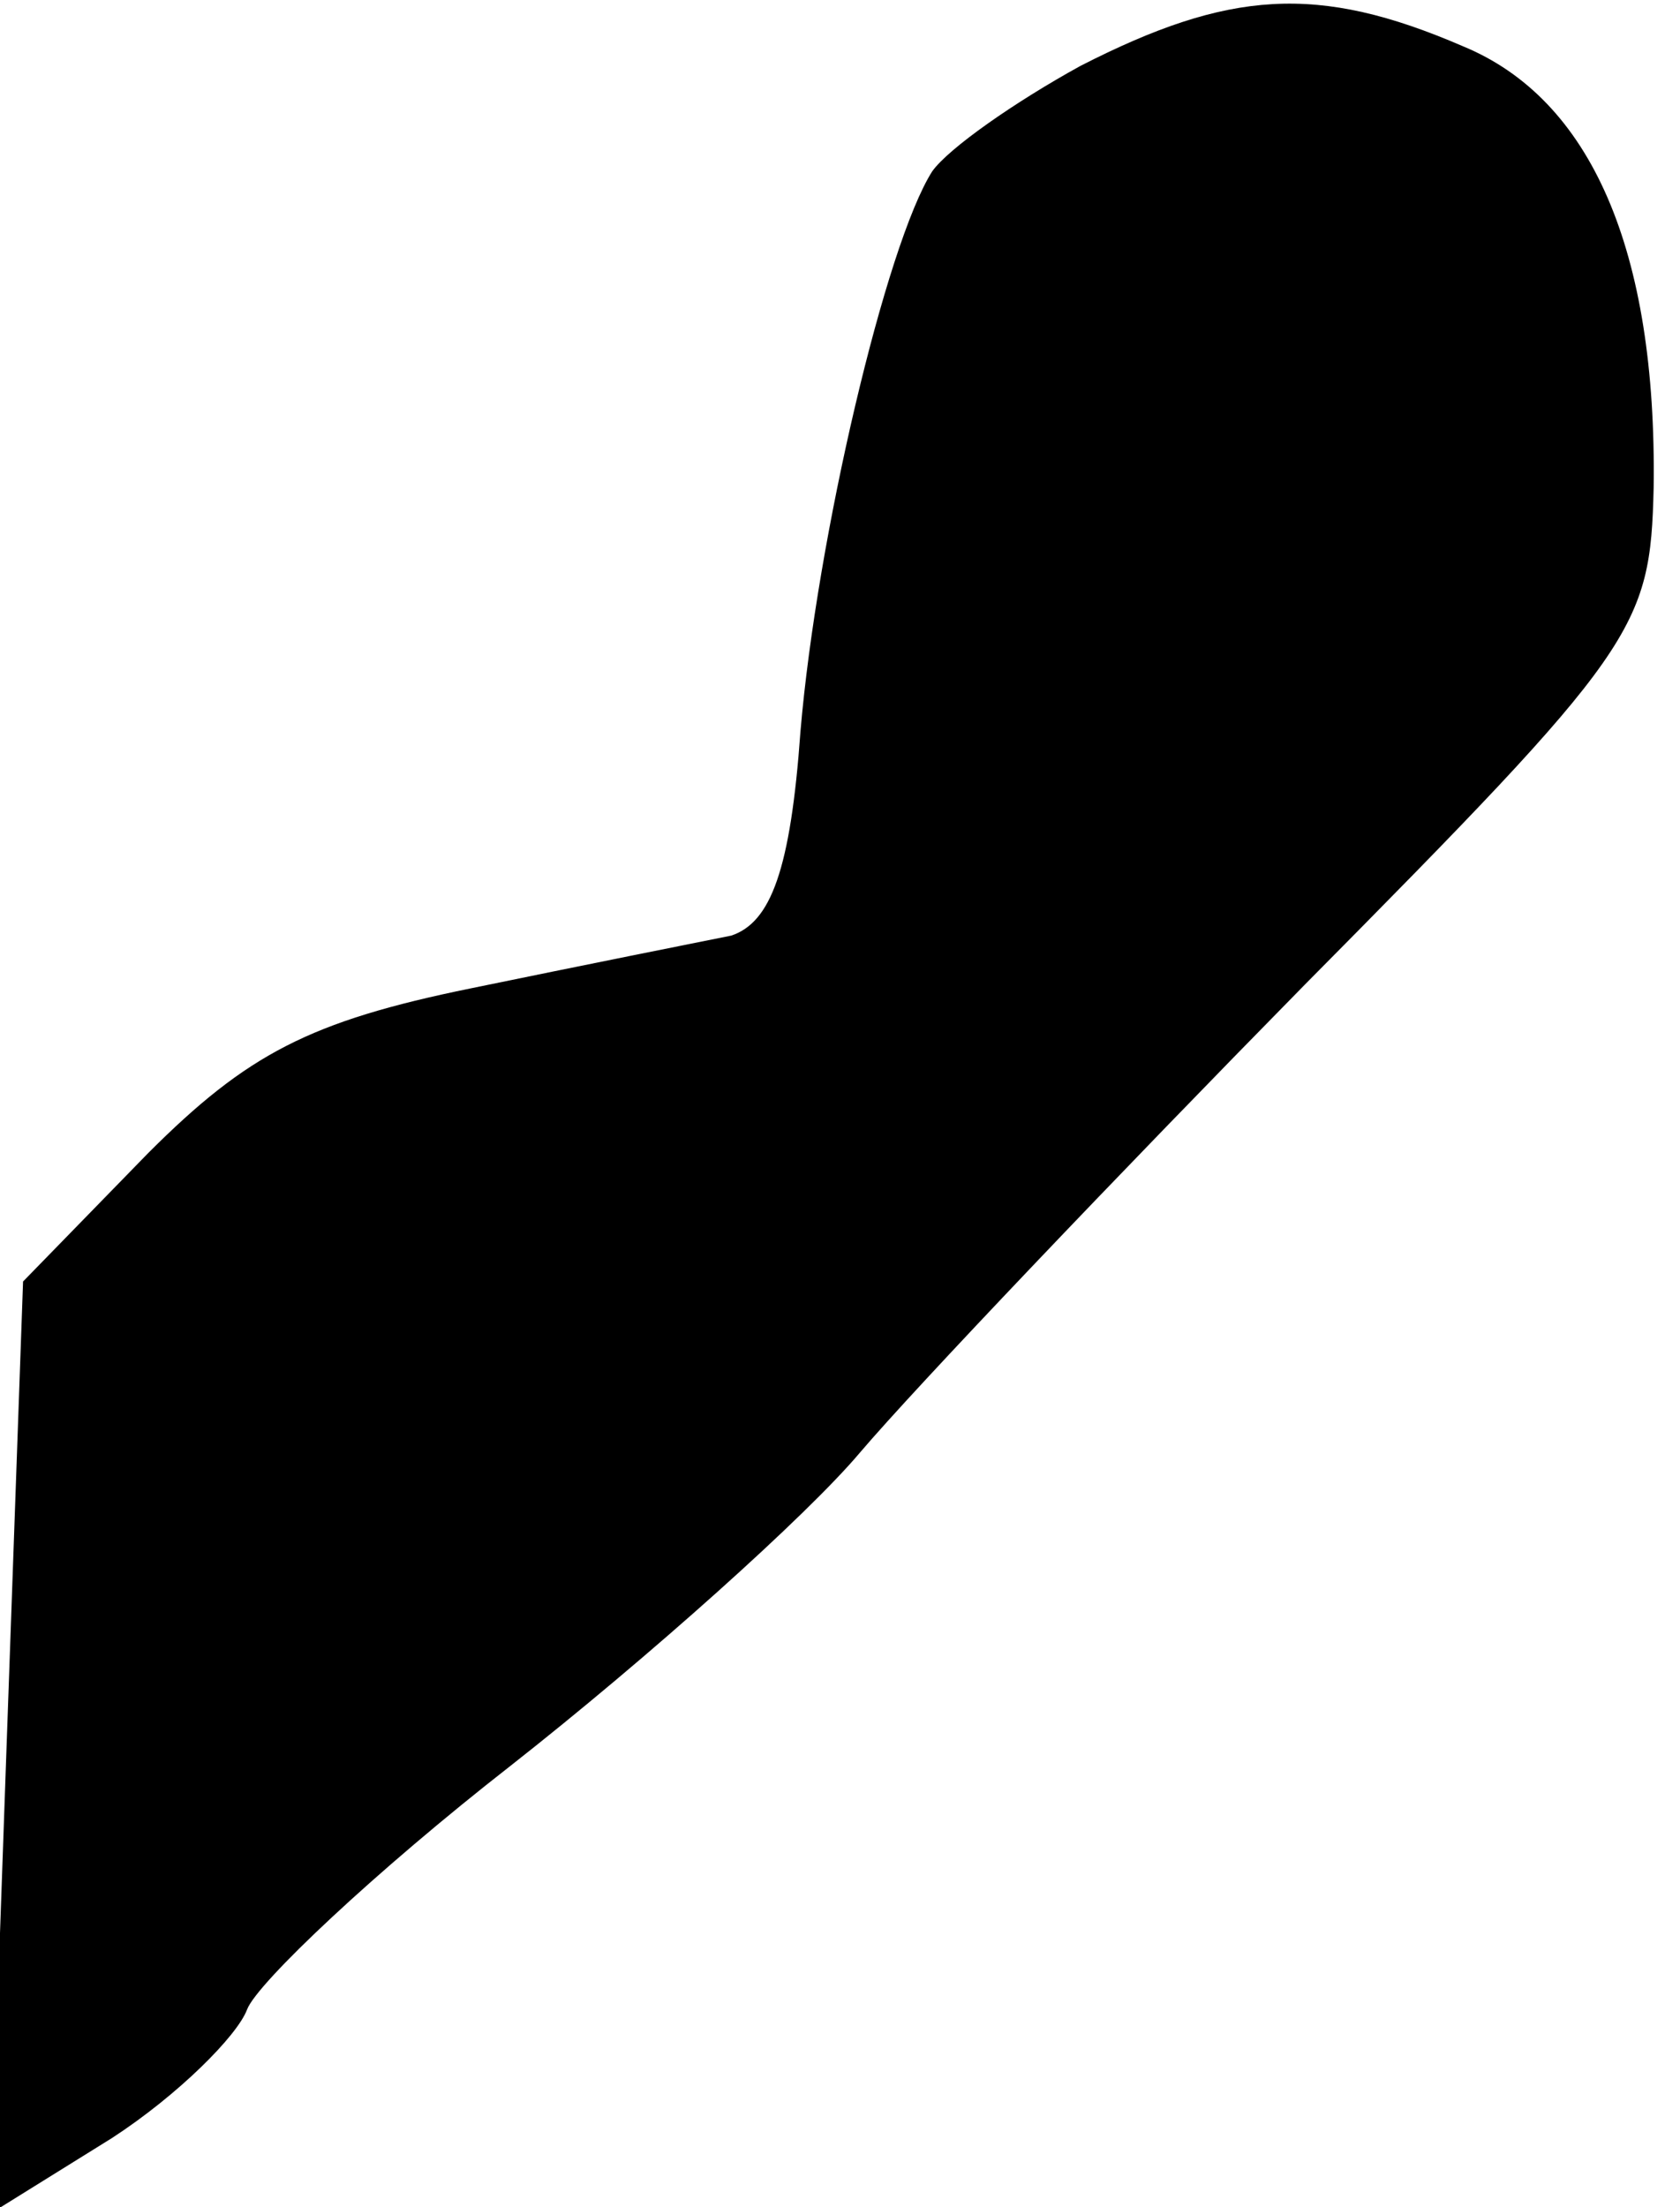 <?xml version="1.0" standalone="no"?>
<!DOCTYPE svg PUBLIC "-//W3C//DTD SVG 20010904//EN"
 "http://www.w3.org/TR/2001/REC-SVG-20010904/DTD/svg10.dtd">
<svg version="1.0" xmlns="http://www.w3.org/2000/svg"
 width="51pt" height="67pt" viewBox="0 0 51 67"
 preserveAspectRatio="xMidYMid meet">
<g transform="translate(0,67) scale(0.1,-0.1)"
fill="#000000" stroke="none">
<path fill="#000000" stroke="none" d="M328 650 c-20 -11 -40 -25 -45 -32 -14
-22 -35 -111 -40 -170 -3 -42 -9 -58 -21 -62 -10 -2 -45 -9 -79 -16 -49 -10
-68 -20 -98 -50 l-38 -39 -5 -141 -5 -142 37 23 c20 13 38 31 41 39 3 8 39 42
80 74 42 33 90 76 106 95 17 20 78 84 135 142 101 102 105 108 106 151 1 72
-19 118 -58 134 -44 19 -71 17 -116 -6z"/>
</g>
</svg>

